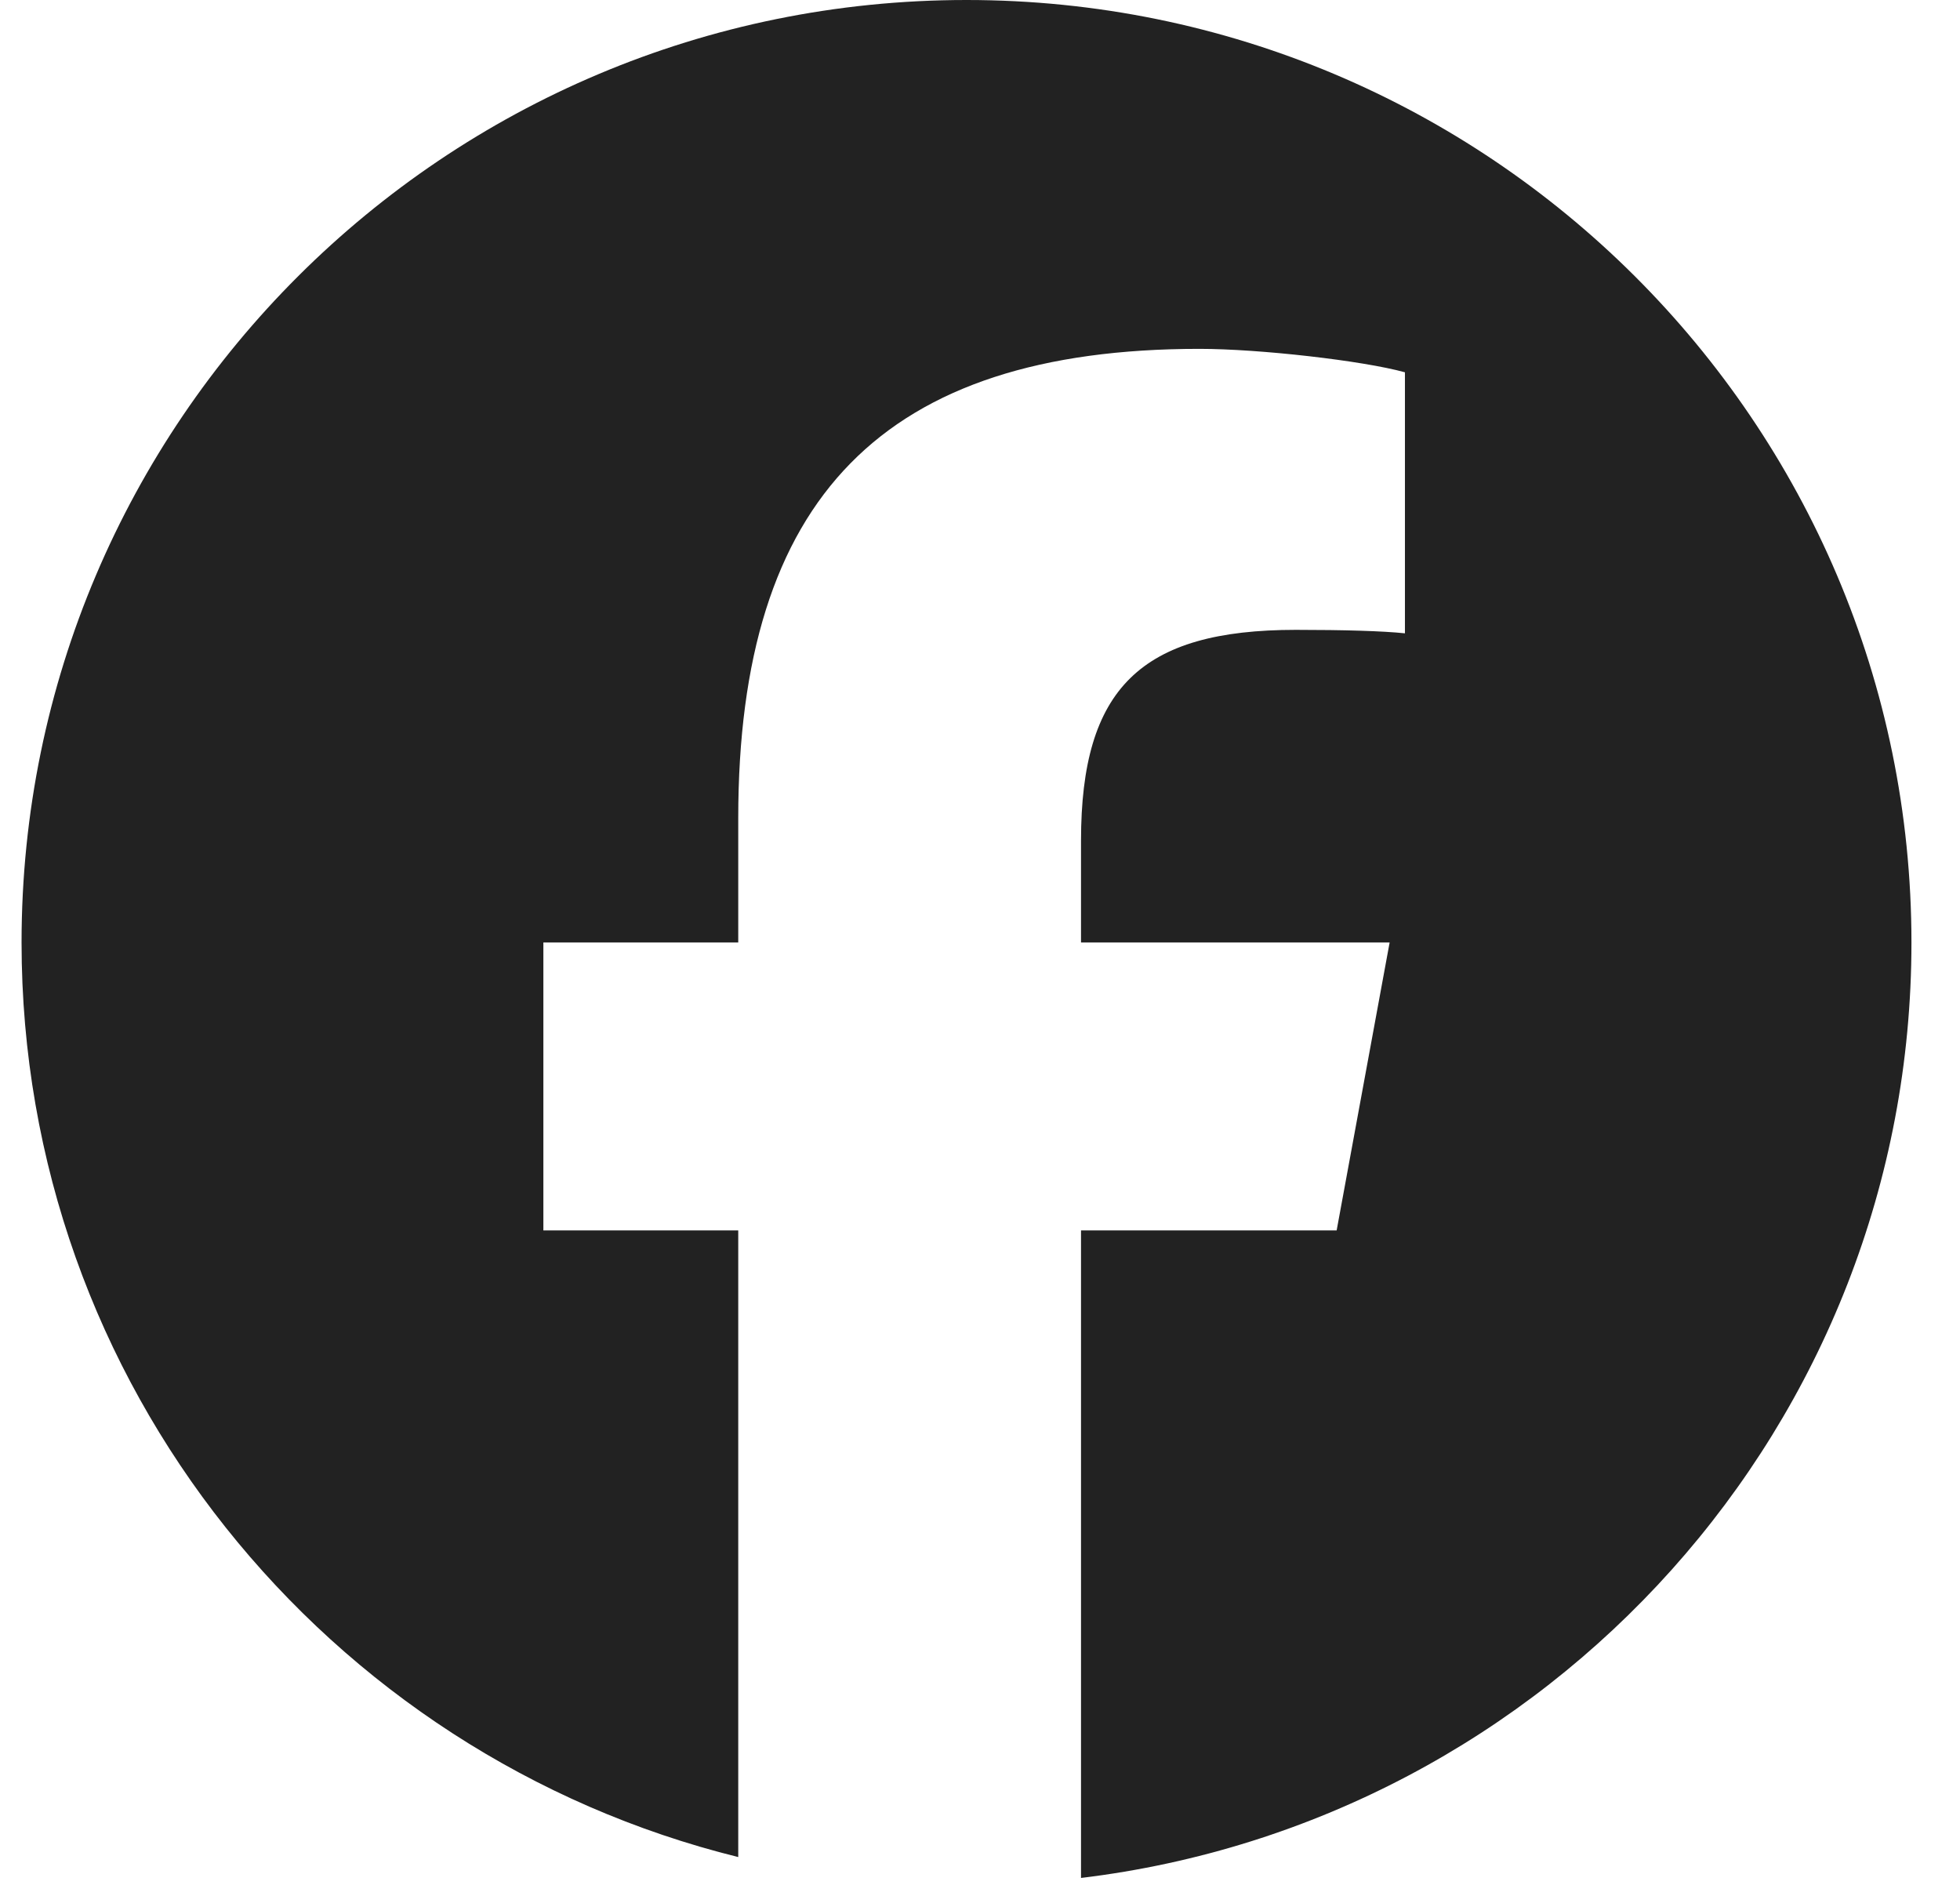 <svg width="26" height="25" viewBox="0 0 26 25" fill="none" xmlns="http://www.w3.org/2000/svg">
<path d="M12.821 0C5.898 0 0.286 5.596 0.286 12.5C0.286 18.362 4.333 23.28 9.793 24.631V16.32H7.208V12.5H9.793V10.854C9.793 6.599 11.724 4.627 15.912 4.627C16.706 4.627 18.077 4.783 18.637 4.938V8.4C18.341 8.369 17.827 8.354 17.189 8.354C15.134 8.354 14.34 9.13 14.34 11.149V12.5H18.434L17.731 16.32H14.34V24.908C20.546 24.16 25.356 18.891 25.356 12.5C25.355 5.596 19.743 0 12.821 0Z" fill="#222222"/>
</svg>

